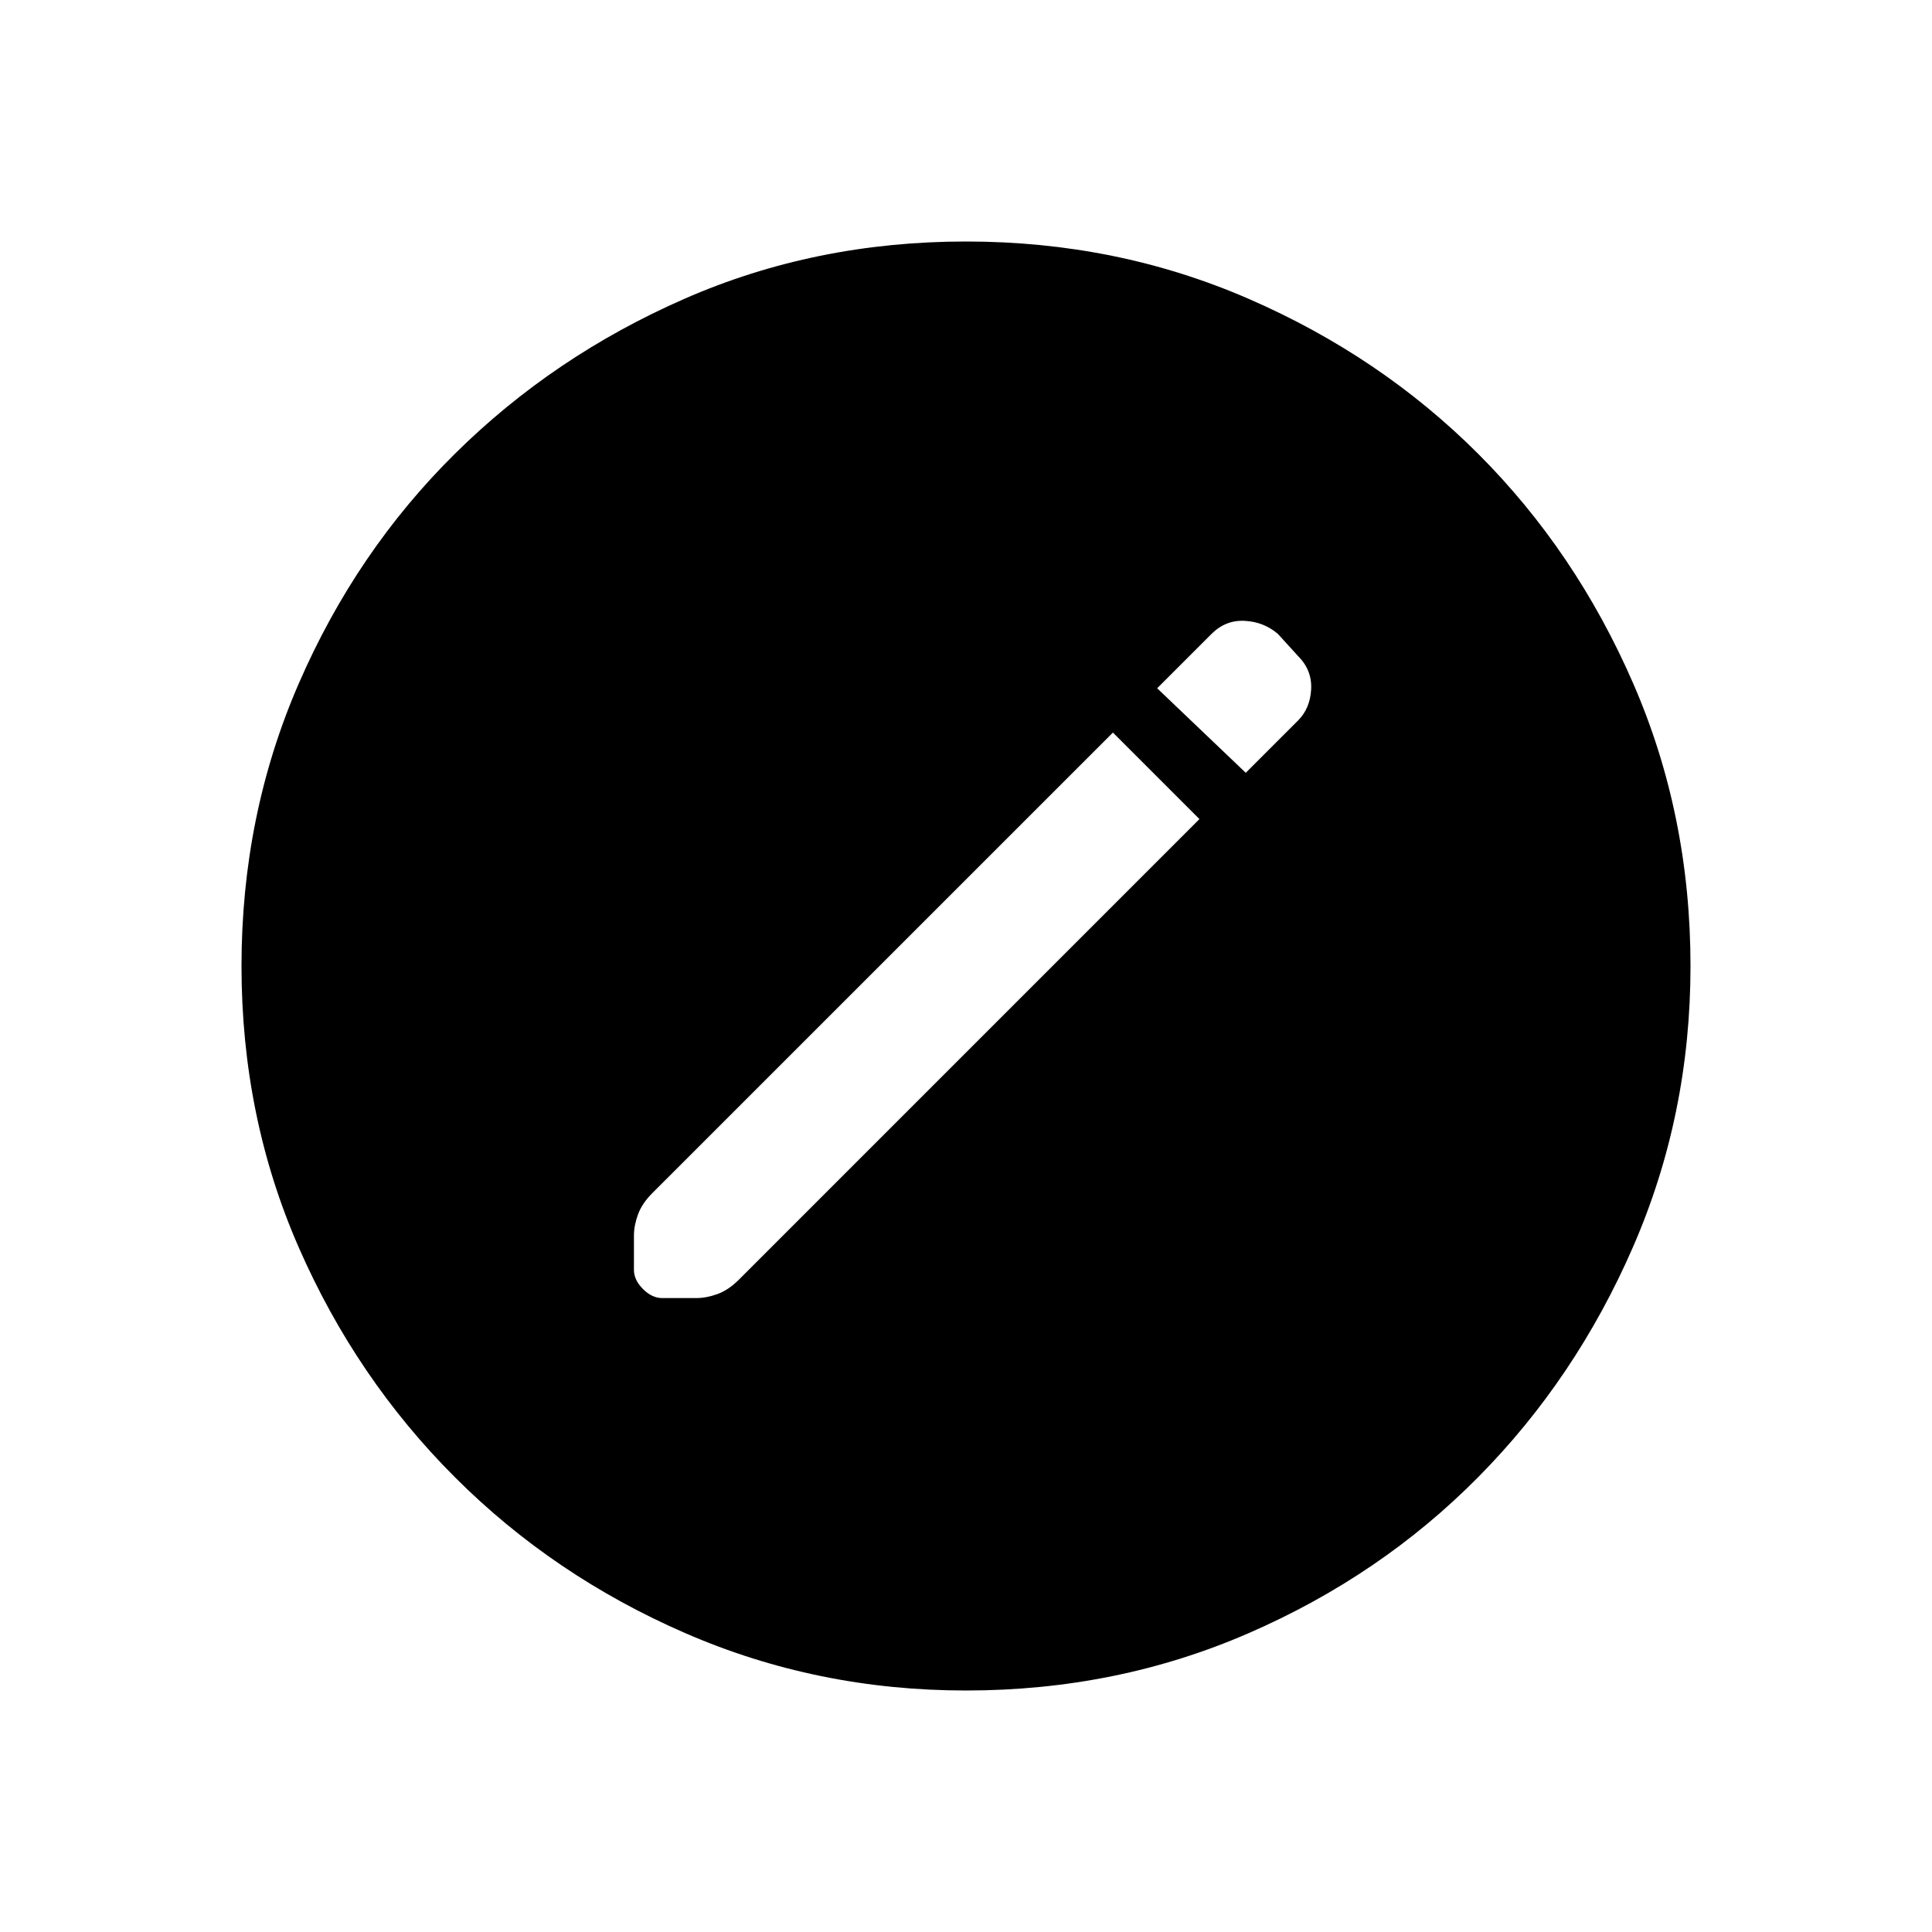 <svg xmlns="http://www.w3.org/2000/svg" height="40" width="40"><path d="m24.833 16.958-1.791-1.791-9.542 9.541q-.208.209-.292.438-.083.229-.083.437v.709q0 .208.187.396.188.187.396.187h.709q.208 0 .437-.083.229-.084.438-.292Zm.959-.958 1.083-1.083q.25-.25.271-.646.021-.396-.271-.688l-.417-.458q-.291-.25-.687-.271-.396-.021-.688.271l-1.125 1.125ZM20 35q-3.083 0-5.813-1.188-2.729-1.187-4.77-3.229-2.042-2.041-3.229-4.75Q5 23.125 5 20t1.188-5.854q1.187-2.729 3.229-4.75 2.041-2.021 4.75-3.208Q16.875 5 20 5t5.854 1.188q2.729 1.187 4.75 3.208t3.208 4.75Q35 16.875 35 20q0 3.083-1.188 5.812-1.187 2.73-3.208 4.771-2.021 2.042-4.75 3.229Q23.125 35 20 35Z"/></svg>